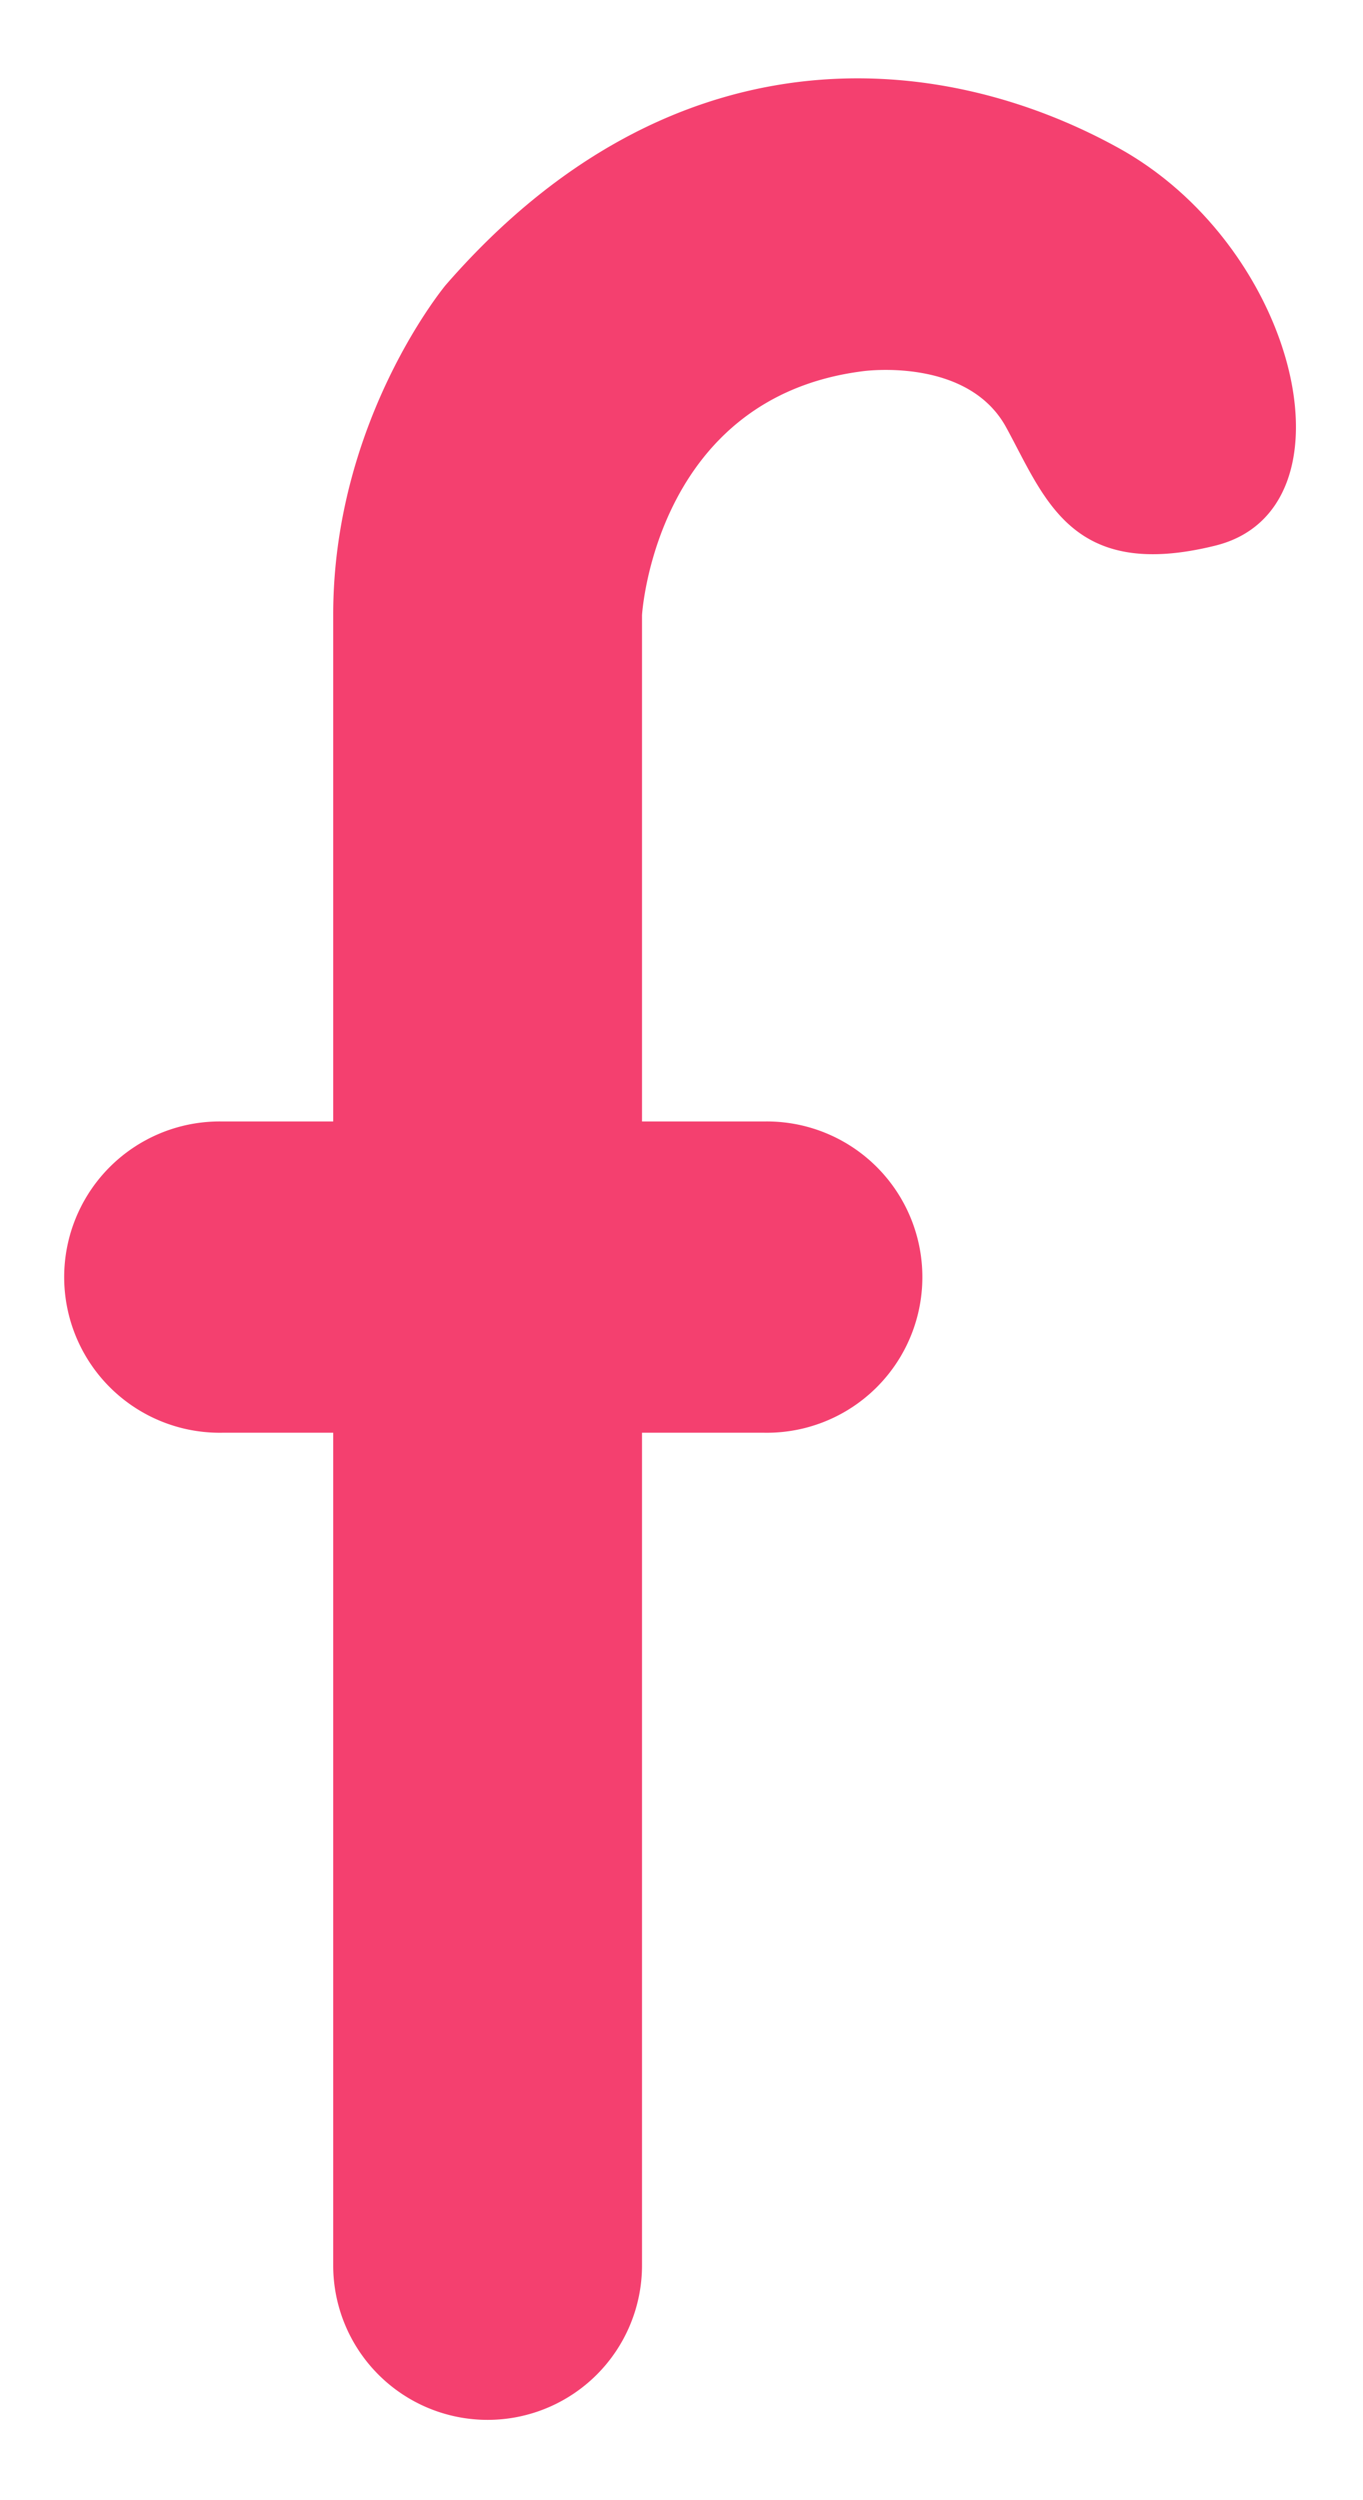 <svg id="a0a4d127-f32e-4e4b-965a-223e52b35c8f" data-name="Layer 1" xmlns="http://www.w3.org/2000/svg" width="257.14" height="471.43" viewBox="0 0 257.14 471.43">
  <defs>
    <style>
      .bbfbb782-f6d9-46cb-bd6c-d0344afbad29 {
        fill: #f4406f;
      }
    </style>
  </defs>
  <path class="bbfbb782-f6d9-46cb-bd6c-d0344afbad29" d="M211.05,27.92C177,9.09,126.62,4.86,84.09,53.74c0,0-21.23,25.39-21.23,62.21v95.51H42a29.35,29.35,0,1,0,0,58.69H62.86v157a29.13,29.13,0,0,0,58.26,0v-157h23a29.35,29.35,0,1,0,0-58.69h-23V116s2.4-41,41.62-46c0,0,19.75-2.82,27.08,10.58s12.28,29.06,39.5,22.29S245.12,46.76,211.05,27.92Z"/>
</svg>
